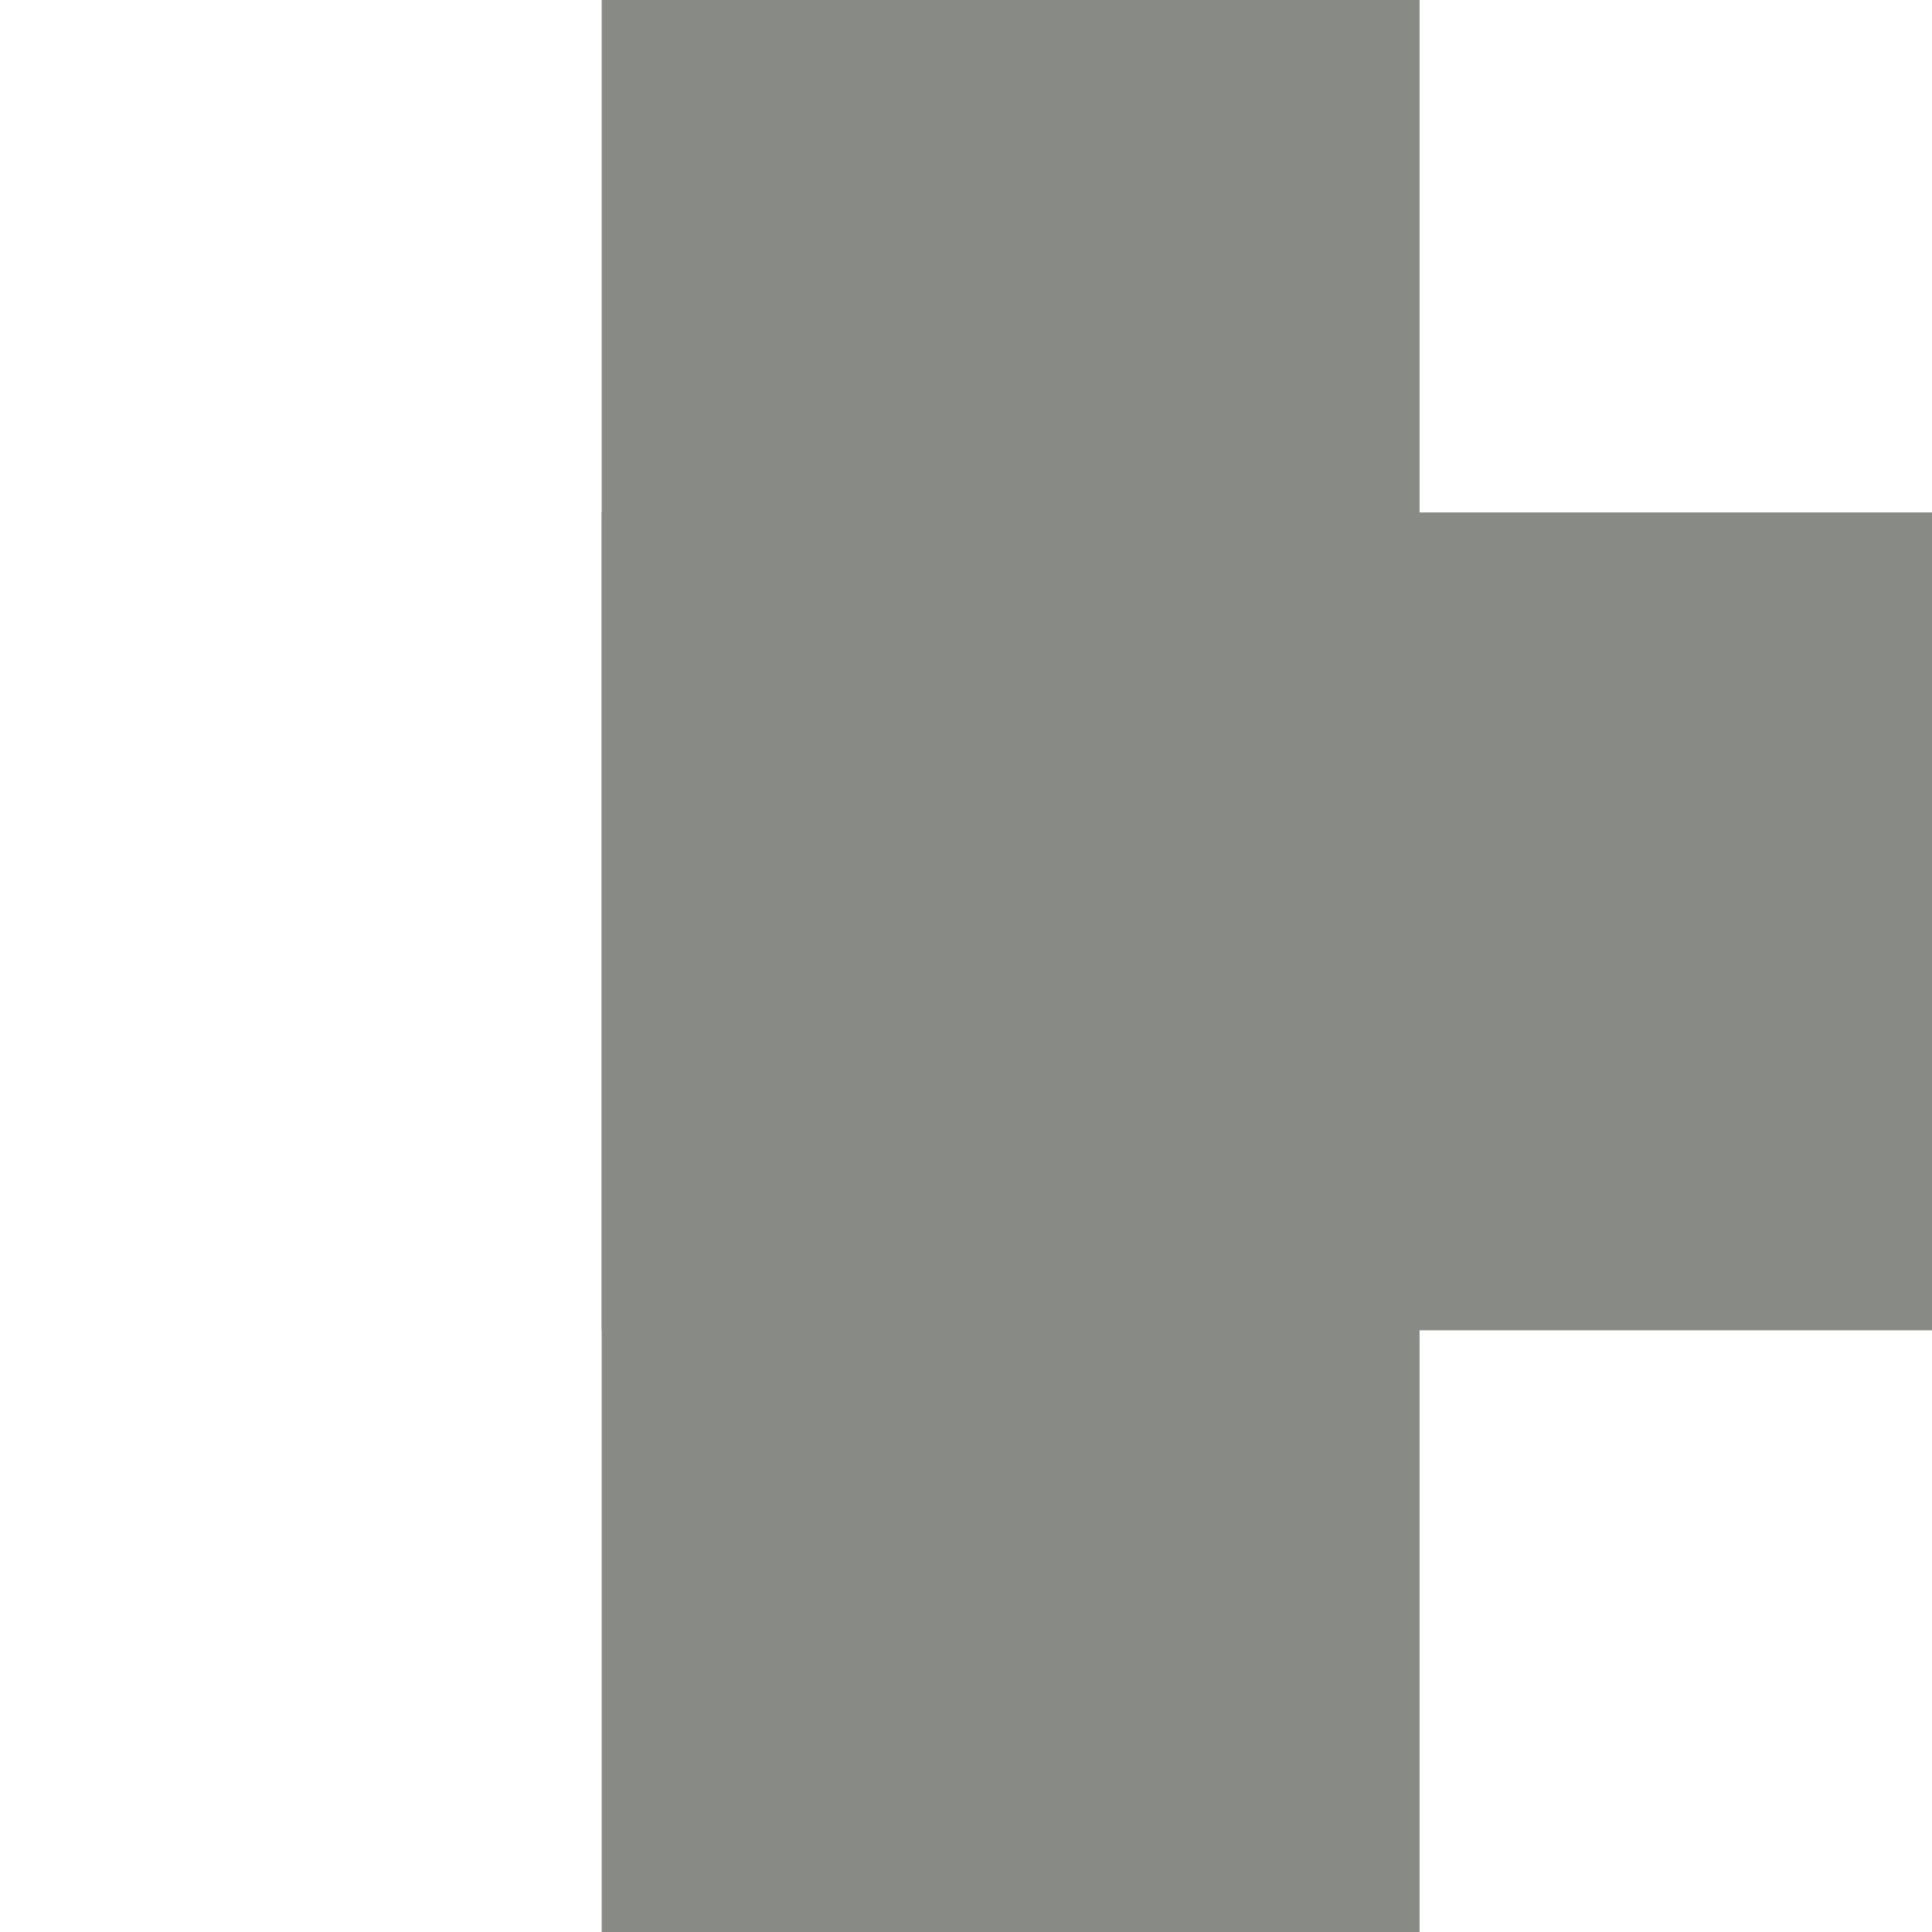 <svg xmlns="http://www.w3.org/2000/svg" xmlns:svg="http://www.w3.org/2000/svg" id="svg1" width="177.165" height="177.165" version="1.1"><rect id="rect6023-2" width="54.75" height="179.75" x="-120.051" y="-177.04" transform="scale(-1,-1)" style="color:#000;clip-rule:nonzero;display:inline;overflow:visible;visibility:visible;opacity:1;isolation:auto;mix-blend-mode:normal;color-interpolation:sRGB;color-interpolation-filters:linearRGB;solid-color:#000;solid-opacity:1;fill:#888a85;fill-opacity:1;fill-rule:nonzero;stroke:#888a85;stroke-width:20.25;stroke-linecap:round;stroke-linejoin:miter;stroke-miterlimit:4;stroke-dasharray:none;stroke-dashoffset:0;stroke-opacity:1;marker:none;color-rendering:auto;image-rendering:auto;shape-rendering:auto;text-rendering:auto;enable-background:accumulate"/><rect style="color:#000;clip-rule:nonzero;display:inline;overflow:visible;visibility:visible;opacity:1;isolation:auto;mix-blend-mode:normal;color-interpolation:sRGB;color-interpolation-filters:linearRGB;solid-color:#000;solid-opacity:1;fill:#888a85;fill-opacity:1;fill-rule:nonzero;stroke:#888a85;stroke-width:20.25;stroke-linecap:round;stroke-linejoin:miter;stroke-miterlimit:4;stroke-dasharray:none;stroke-dashoffset:0;stroke-opacity:1;marker:none;color-rendering:auto;image-rendering:auto;shape-rendering:auto;text-rendering:auto;enable-background:accumulate" id="rect7217" width="54.75" height="179.75" x="-111.864" y="65.301" transform="matrix(0,-1,1,0,0,0)"/></svg>